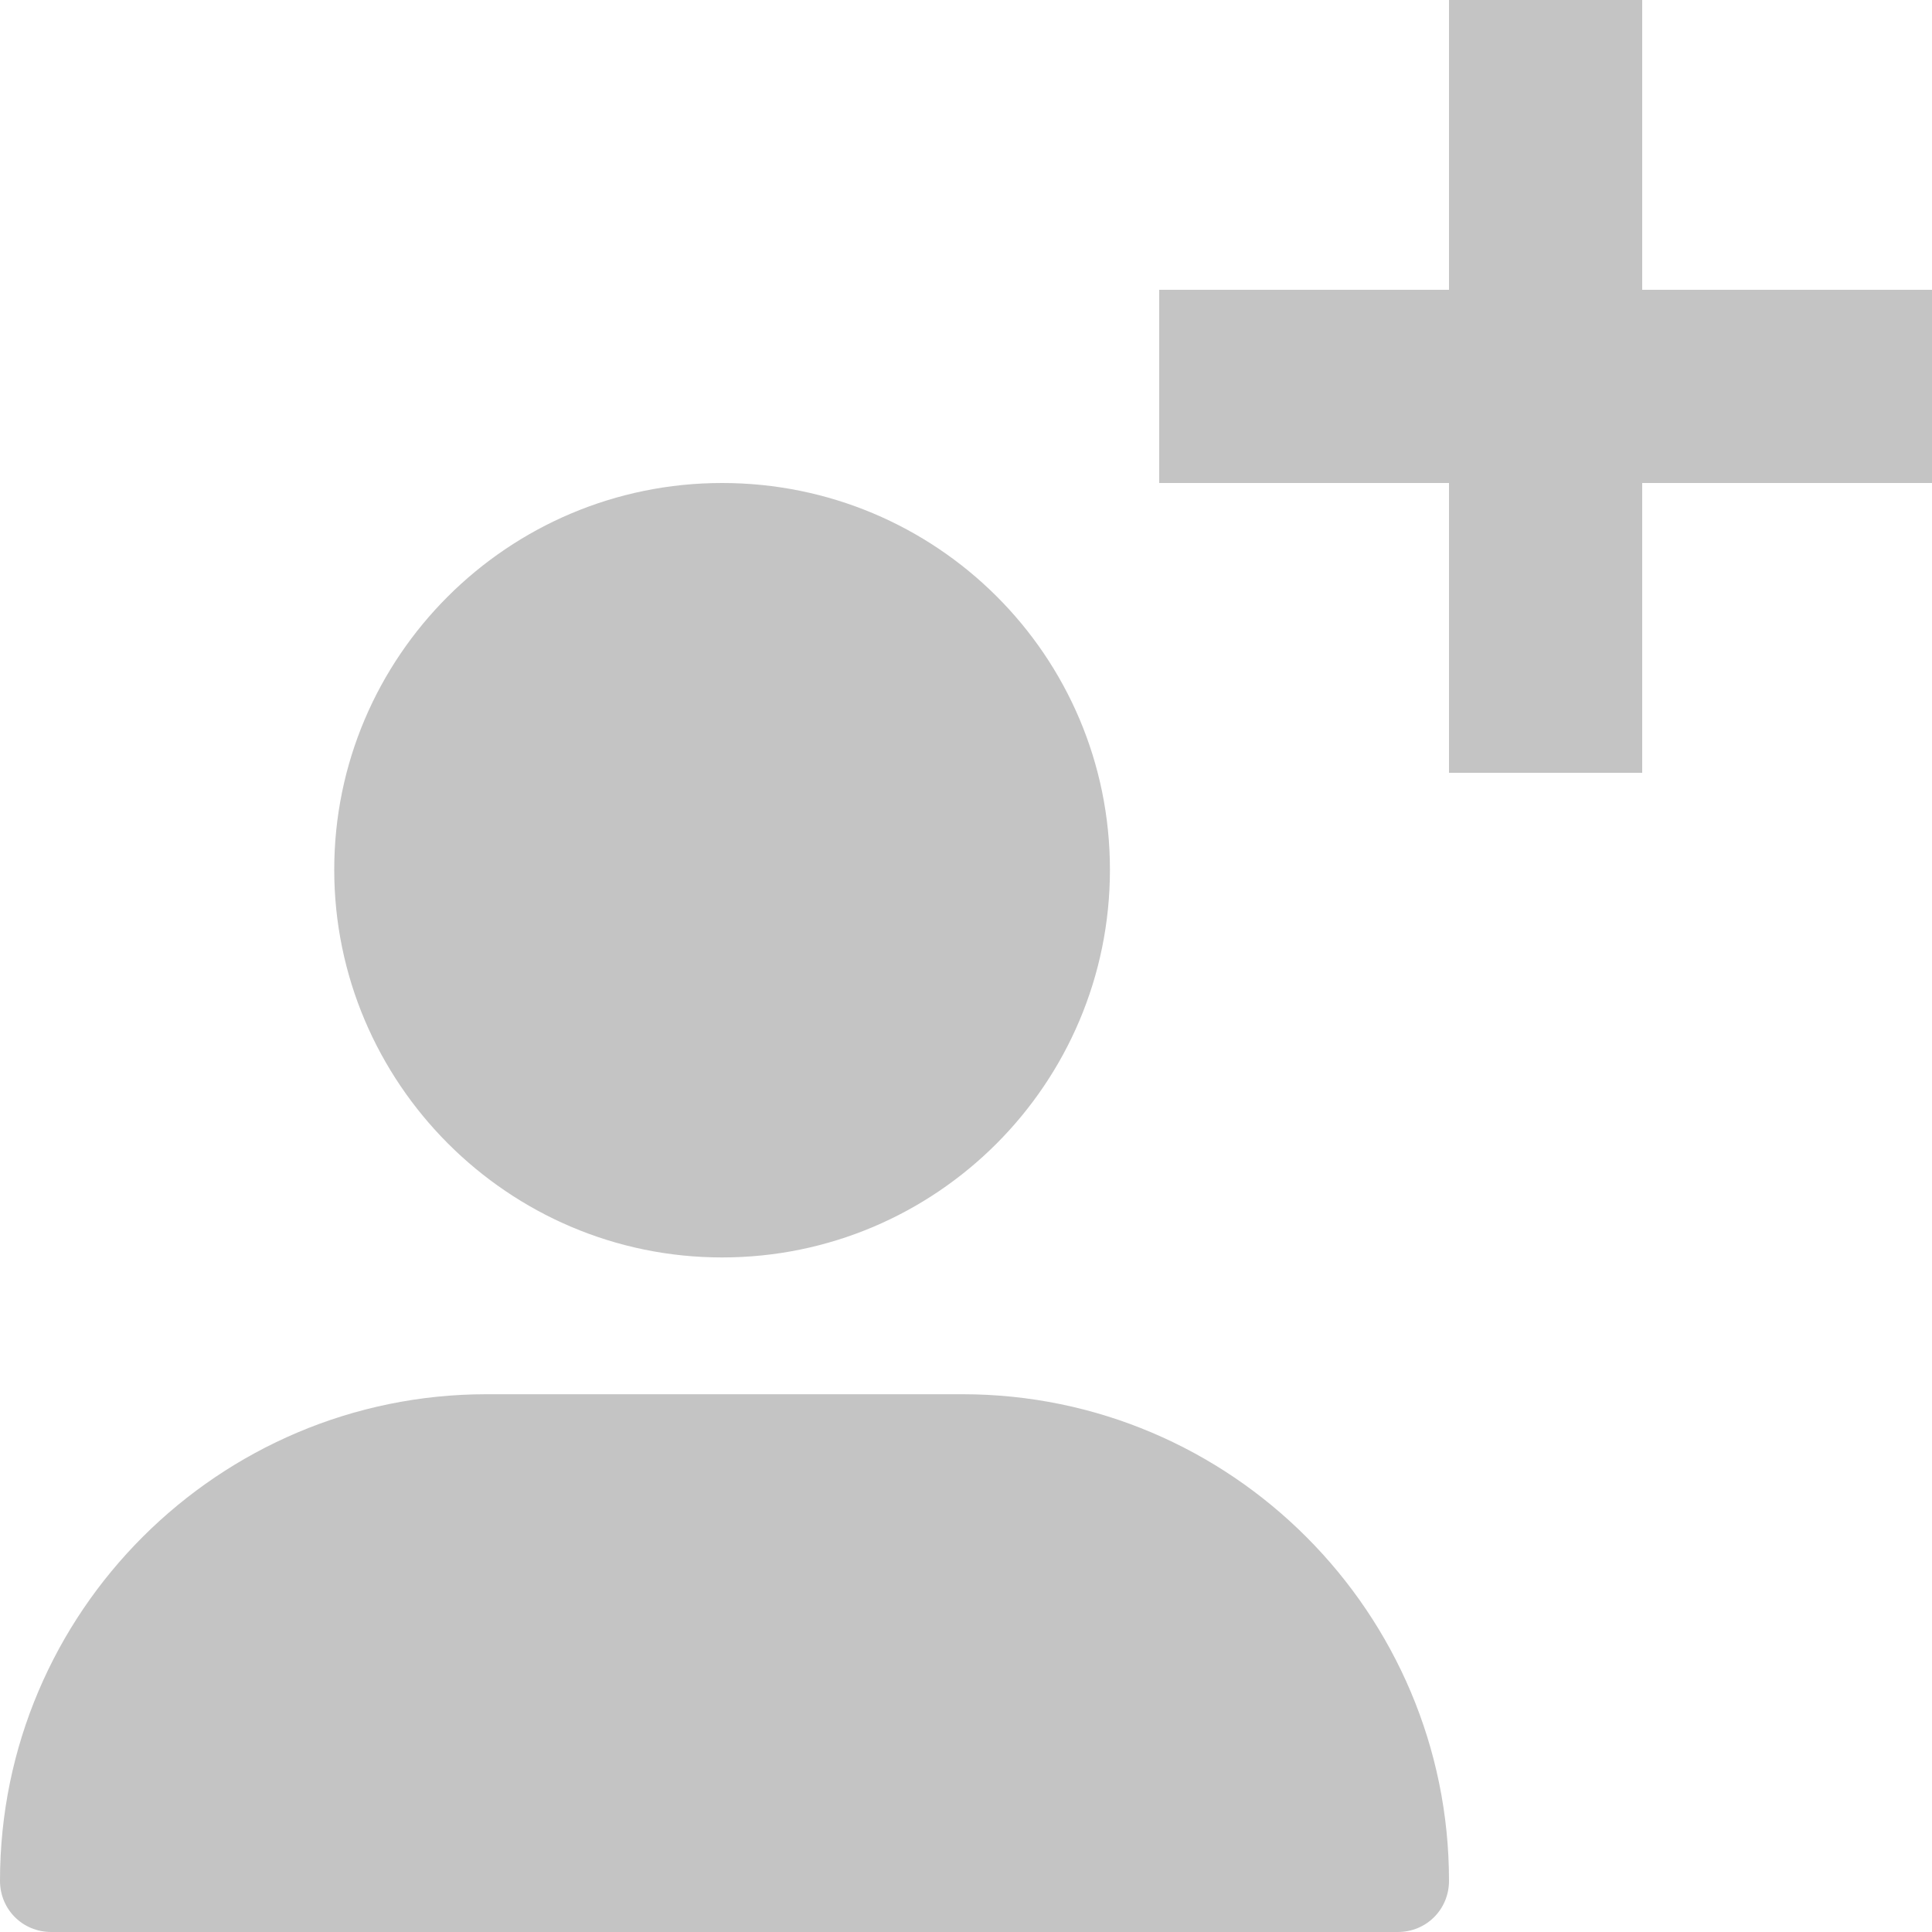 <svg width="20" height="20" viewBox="0 0 20 20" fill="none" xmlns="http://www.w3.org/2000/svg">
<path fill-rule="evenodd" clip-rule="evenodd" d="M17 3V0H15V3H12V5H15V8H17V5H20V3H17ZM11.49 9.003C11.49 11.219 9.692 13.017 7.475 13.017C5.258 13.017 3.46 11.207 3.46 9.003C3.46 6.798 5.258 5 7.475 5C9.692 5 11.49 6.786 11.49 9.003ZM0.53 20H14.47C14.766 20 15 19.766 15 19.47C15 16.699 12.746 14.433 9.963 14.433H5.037C2.266 14.433 0 16.687 0 19.47C0 19.766 0.234 20 0.53 20Z" fill="#C4C4C4"/>
</svg>
